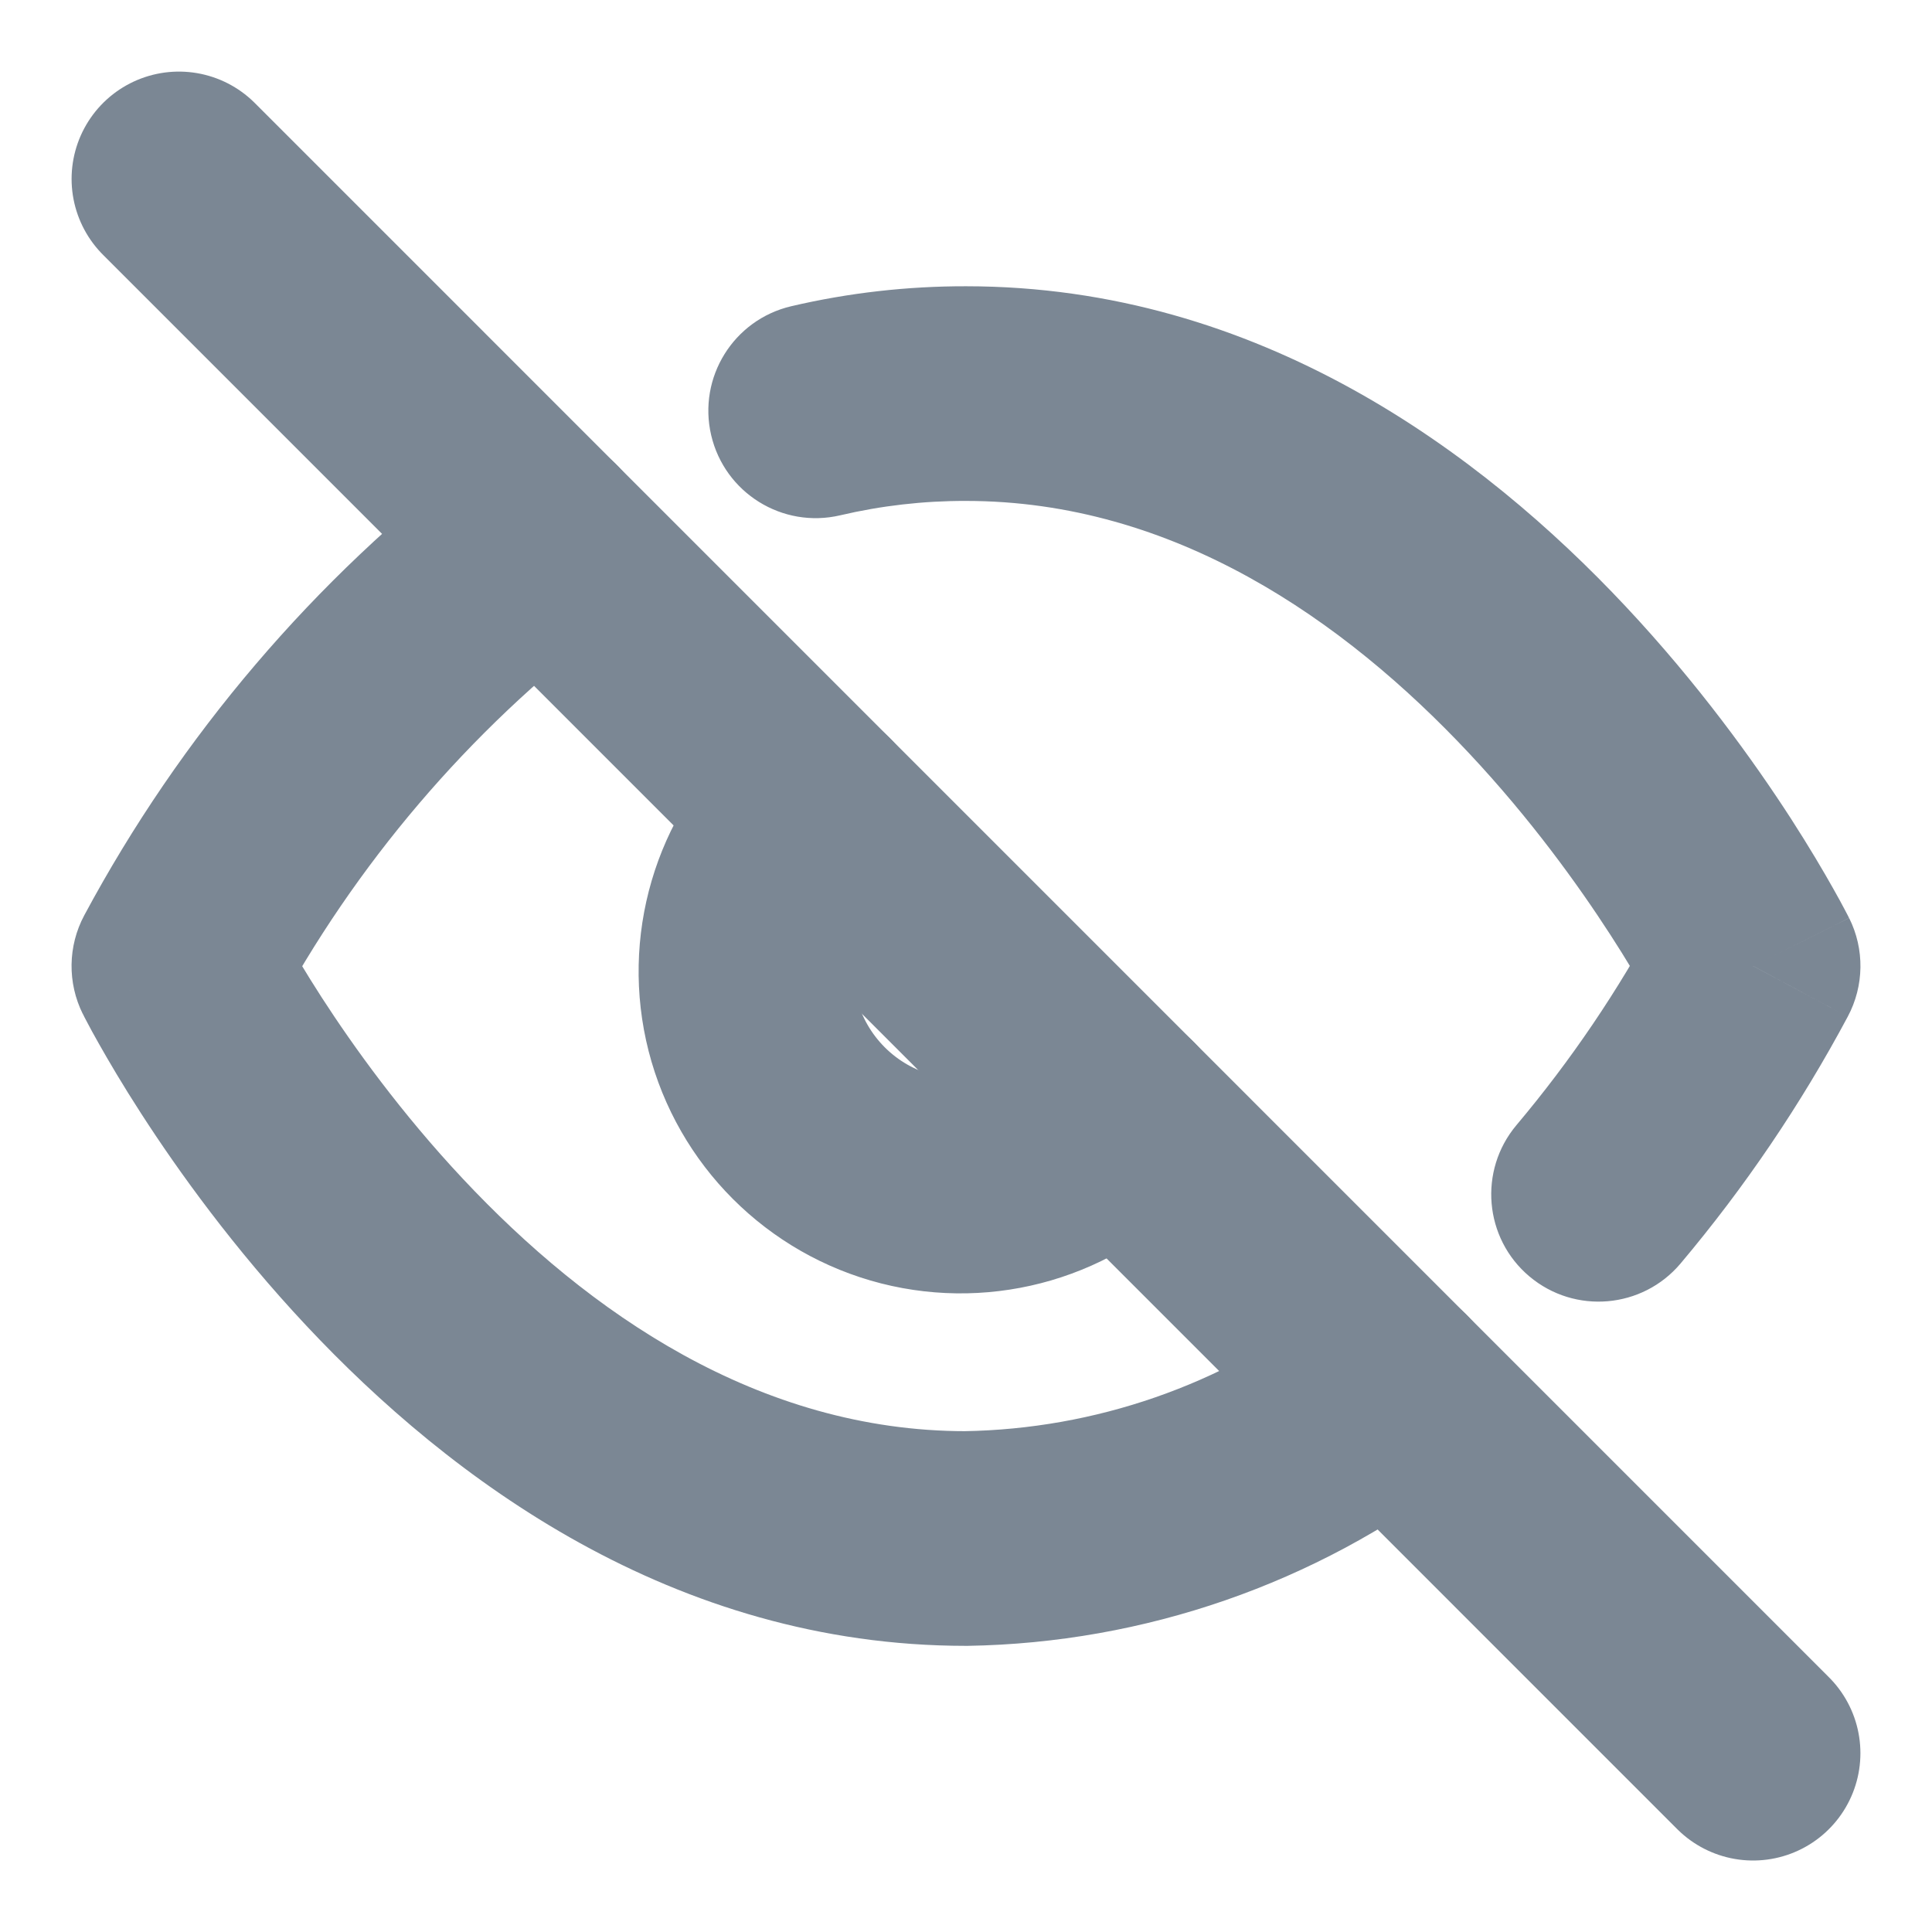 <svg width="18" height="18" viewBox="0 0 18 18" fill="none" xmlns="http://www.w3.org/2000/svg">
<path d="M13.566 13.756C14.005 13.421 14.09 12.793 13.755 12.354C13.421 11.915 12.793 11.83 12.354 12.165L13.566 13.756ZM9 14.334V15.334C9.005 15.334 9.011 15.334 9.016 15.334L9 14.334ZM1.667 9L0.785 8.528C0.632 8.814 0.627 9.157 0.772 9.448L1.667 9ZM5.647 5.835C6.086 5.5 6.17 4.872 5.835 4.433C5.5 3.994 4.872 3.91 4.433 4.246L5.647 5.835ZM7.372 2.853C6.834 2.979 6.5 3.517 6.626 4.055C6.752 4.593 7.29 4.927 7.828 4.801L7.372 2.853ZM9 3.667L8.998 4.667H9V3.667ZM16.333 9L17.215 9.472C17.368 9.186 17.373 8.843 17.228 8.553L16.333 9ZM14.128 10.483C13.773 10.906 13.827 11.537 14.249 11.892C14.672 12.248 15.303 12.193 15.658 11.771L14.128 10.483ZM11.145 11.095C11.521 10.691 11.499 10.059 11.095 9.682C10.691 9.306 10.058 9.328 9.682 9.732L11.145 11.095ZM8.268 8.319C8.672 7.942 8.695 7.309 8.318 6.905C7.942 6.501 7.309 6.479 6.905 6.855L8.268 8.319ZM12.354 12.165C11.384 12.904 10.203 13.314 8.984 13.334L9.016 15.334C10.662 15.307 12.257 14.754 13.566 13.756L12.354 12.165ZM9 13.334C7.066 13.334 5.479 12.227 4.313 10.983C3.739 10.371 3.296 9.755 2.996 9.291C2.847 9.06 2.735 8.869 2.662 8.739C2.625 8.674 2.598 8.624 2.582 8.593C2.573 8.577 2.567 8.565 2.564 8.558C2.562 8.555 2.561 8.553 2.561 8.552C2.56 8.552 2.56 8.551 2.56 8.552C2.56 8.552 2.56 8.552 2.561 8.552C2.561 8.552 2.561 8.553 2.561 8.553C2.561 8.553 2.561 8.553 1.667 9C0.772 9.448 0.772 9.448 0.773 9.448C0.773 9.448 0.773 9.449 0.773 9.449C0.773 9.45 0.774 9.45 0.774 9.451C0.775 9.452 0.776 9.454 0.777 9.456C0.779 9.461 0.782 9.466 0.785 9.473C0.792 9.486 0.802 9.505 0.814 9.528C0.838 9.574 0.873 9.639 0.919 9.72C1.01 9.881 1.142 10.107 1.316 10.376C1.662 10.912 2.178 11.63 2.854 12.351C4.188 13.774 6.267 15.334 9 15.334V13.334ZM2.548 9.473C3.31 8.053 4.366 6.813 5.647 5.835L4.433 4.246C2.926 5.397 1.682 6.856 0.785 8.528L2.548 9.473ZM7.828 4.801C8.211 4.711 8.604 4.666 8.998 4.667L9.002 2.667C8.454 2.666 7.906 2.728 7.372 2.853L7.828 4.801ZM9 4.667C10.934 4.667 12.521 5.774 13.687 7.018C14.261 7.63 14.704 8.246 15.004 8.71C15.153 8.94 15.265 9.131 15.338 9.261C15.375 9.326 15.401 9.376 15.418 9.408C15.427 9.424 15.433 9.436 15.436 9.442C15.438 9.446 15.439 9.448 15.439 9.449C15.44 9.449 15.44 9.449 15.44 9.449C15.44 9.449 15.44 9.449 15.439 9.449C15.439 9.448 15.439 9.448 15.439 9.448C15.439 9.448 15.439 9.448 16.333 9C17.228 8.553 17.228 8.553 17.227 8.552C17.227 8.552 17.227 8.552 17.227 8.552C17.227 8.551 17.226 8.55 17.226 8.55C17.225 8.548 17.224 8.546 17.223 8.544C17.221 8.54 17.218 8.535 17.215 8.528C17.208 8.514 17.198 8.496 17.186 8.473C17.162 8.427 17.127 8.362 17.081 8.281C16.99 8.119 16.858 7.894 16.684 7.624C16.337 7.088 15.822 6.371 15.146 5.65C13.812 4.227 11.733 2.667 9 2.667V4.667ZM15.451 8.529C15.079 9.225 14.636 9.88 14.128 10.483L15.658 11.771C16.256 11.061 16.778 10.29 17.215 9.472L15.451 8.529ZM9.682 9.732C9.432 9.999 9.057 10.11 8.703 10.019L8.208 11.957C9.271 12.228 10.397 11.898 11.145 11.095L9.682 9.732ZM8.703 10.019C8.348 9.929 8.072 9.652 7.981 9.298L6.043 9.793C6.315 10.855 7.145 11.685 8.208 11.957L8.703 10.019ZM7.981 9.298C7.891 8.943 8.001 8.568 8.268 8.319L6.905 6.855C6.102 7.603 5.772 8.73 6.043 9.793L7.981 9.298Z" fill="#7B8794"/>
<path d="M1.667 1.667L16.333 16.334" stroke="#7B8794" stroke-width="2" stroke-linecap="round" stroke-linejoin="round"/>
</svg>
